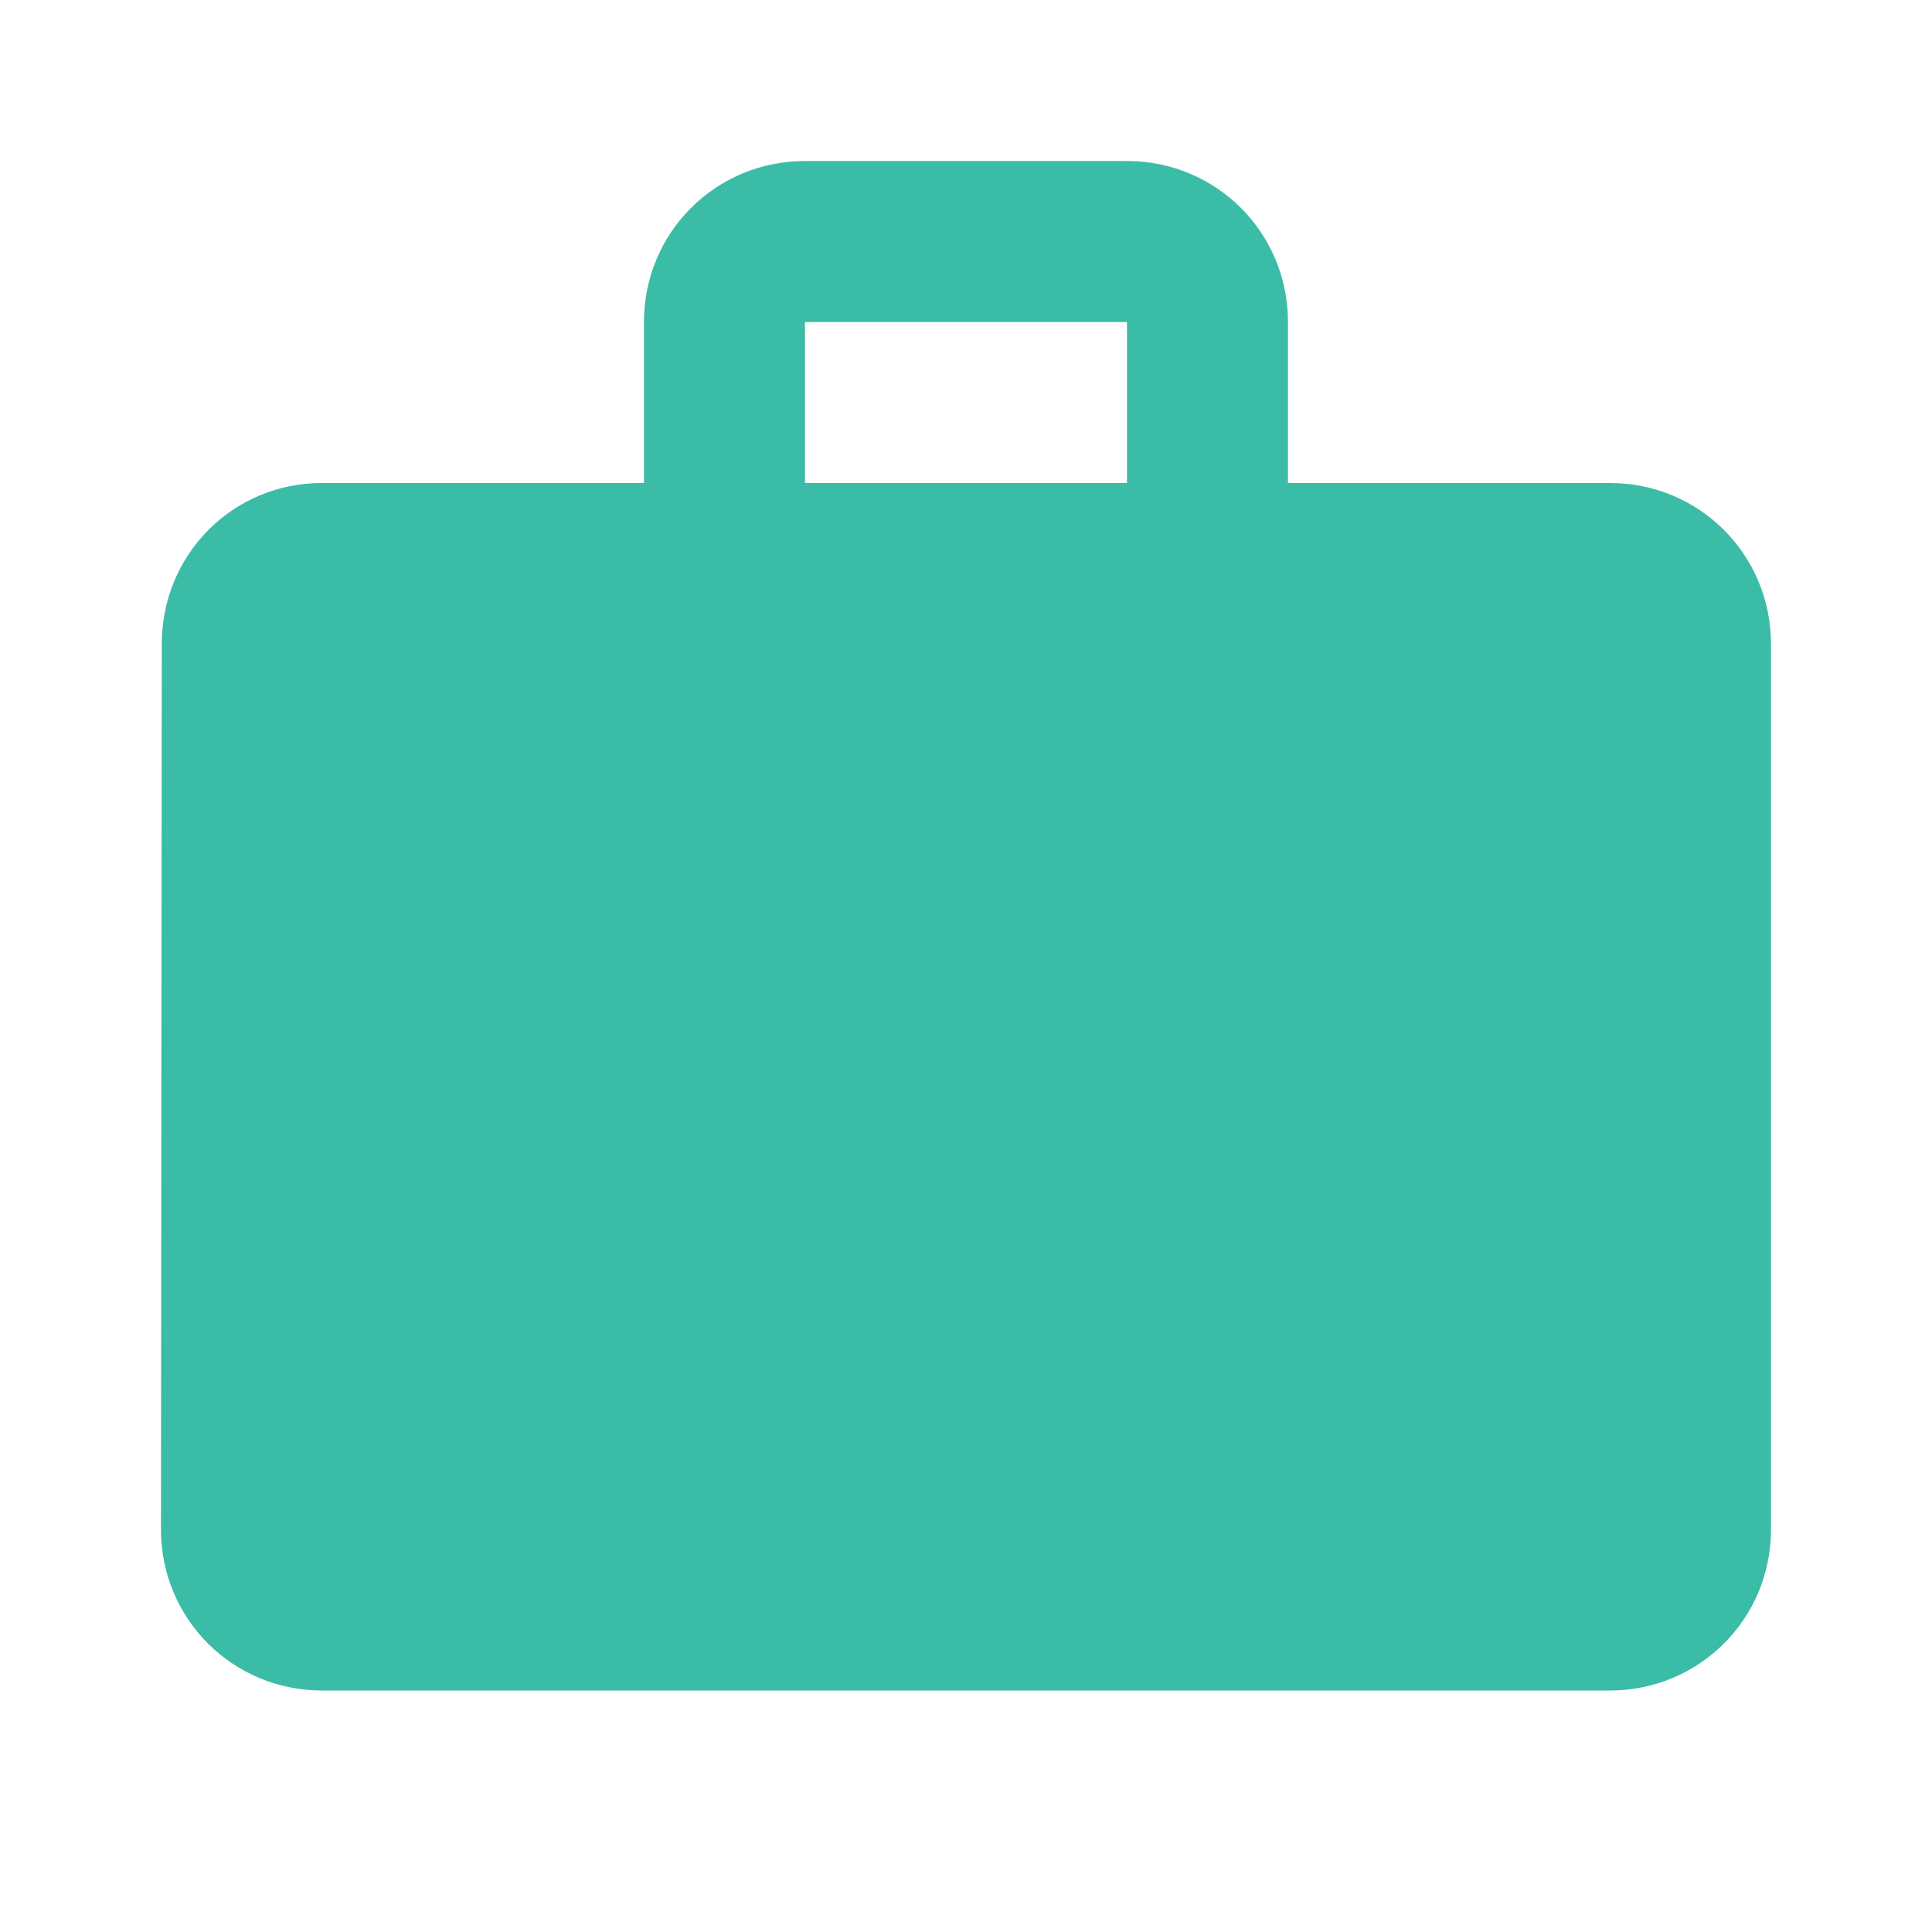 <svg width="38" height="38" viewBox="0 0 38 38" fill="none" xmlns="http://www.w3.org/2000/svg">
<g id="ic:outline-work">
<path id="Vector" d="M31.666 9.5H25.333V6.334C25.333 4.576 23.924 3.167 22.166 3.167H15.833C14.075 3.167 12.666 4.576 12.666 6.334V9.5H6.333C4.575 9.5 3.182 10.909 3.182 12.667L3.166 30.084C3.166 31.841 4.575 33.25 6.333 33.25H31.666C33.423 33.25 34.833 31.841 34.833 30.084V12.667C34.833 10.909 33.423 9.5 31.666 9.5ZM22.166 9.5H15.833V6.334H22.166V9.5Z" fill="#3BBCA7"/>
</g>
</svg>
